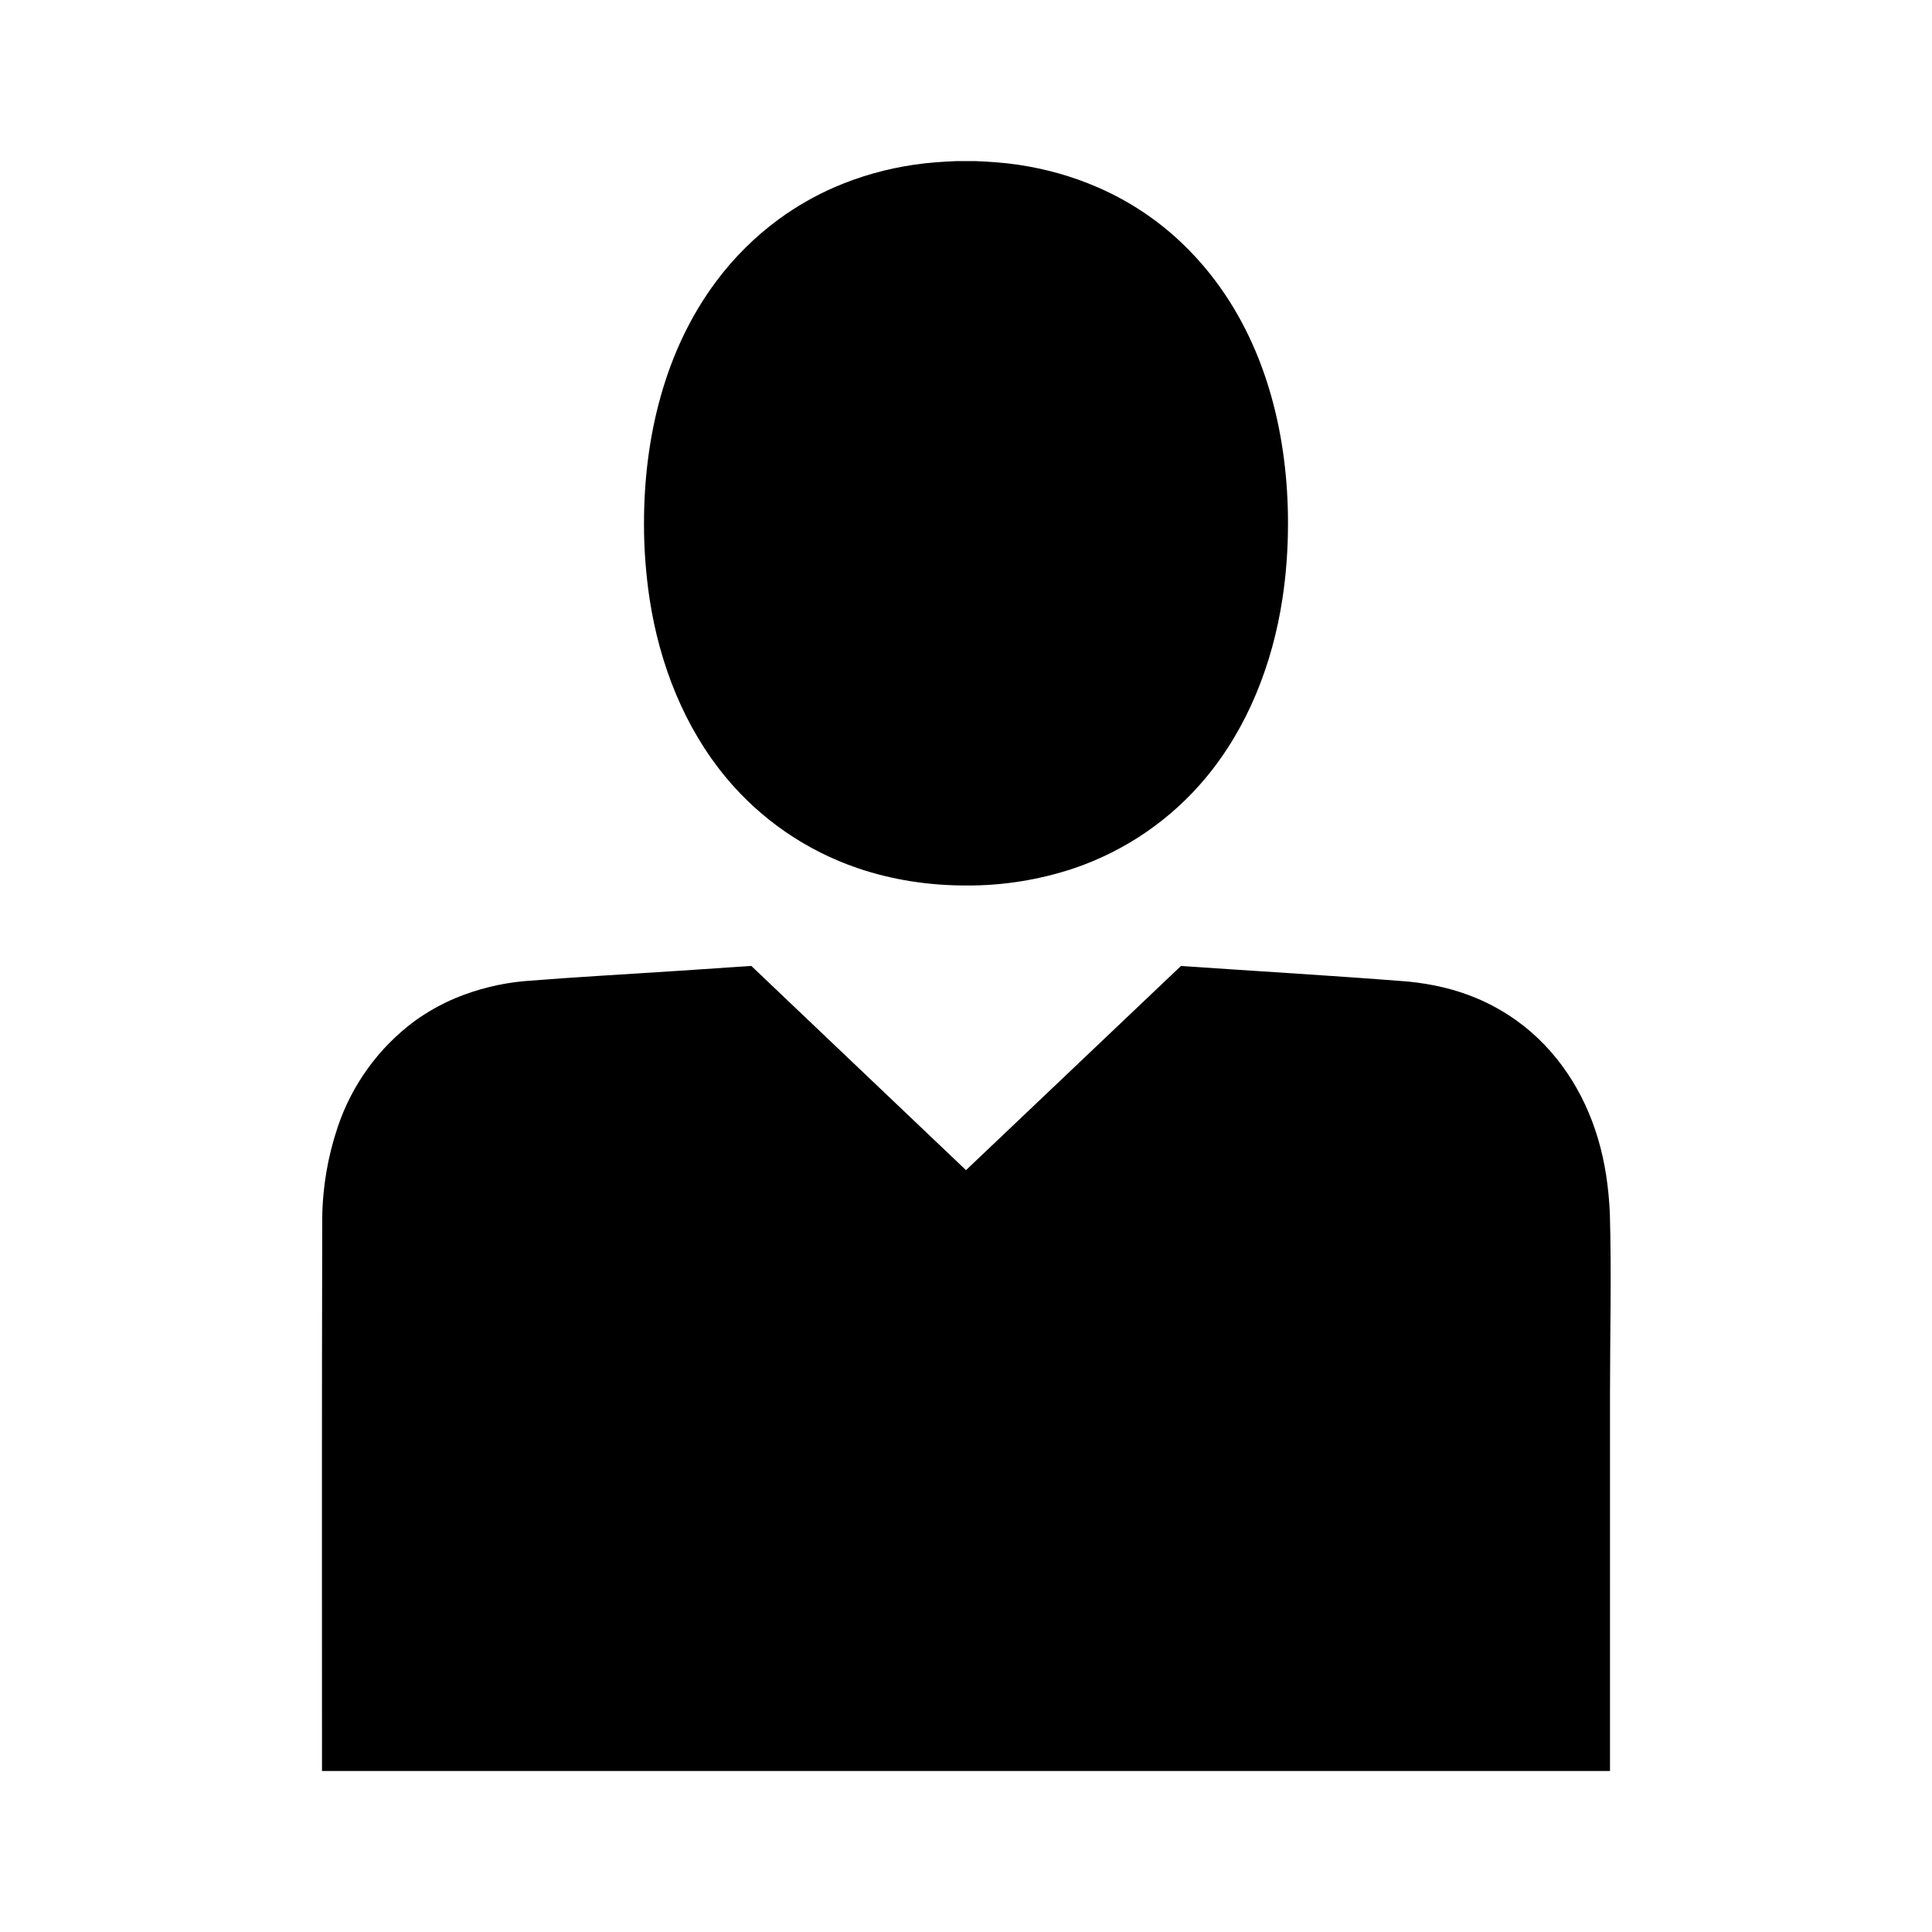 <svg height="24" viewBox="0 0 24 24" width="24" xmlns="http://www.w3.org/2000/svg"><path d="m20 22h-16c0-2.289-.003-4.578.003-6.867.004-.385.069-.767.192-1.132.176-.526.509-.985.954-1.316.159-.115.332-.212.513-.288.272-.112.558-.182.851-.209.647-.052 1.296-.087 1.943-.13l.877-.059 2.667 2.537 2.67-2.536c.939.064 1.88.119 2.819.193.293.029.579.092.851.206.181.076.354.173.512.288.489.355.826.877.997 1.452.091.302.134.613.149.928.022.754.002 1.509.002 2.263zm-7.89-19.999c.179.007.357.019.534.045.339.05.672.142.987.279.43.185.819.453 1.145.788.117.119.226.247.326.381.643.859.898 1.946.898 3.005 0 .317-.022.633-.07.945-.124.805-.428 1.59-.953 2.22-.43.516-.994.903-1.629 1.12-.434.146-.89.219-1.348.216-.457 0-.914-.068-1.347-.216-.636-.217-1.2-.604-1.63-1.12-.525-.63-.829-1.415-.953-2.22-.047-.313-.071-.629-.07-.945 0-1.059.255-2.146.898-3.005.22-.295.482-.555.778-.772.216-.157.448-.291.693-.397.315-.137.648-.229.987-.279.178-.026.356-.038.535-.045z" fill-rule="evenodd"/></svg>